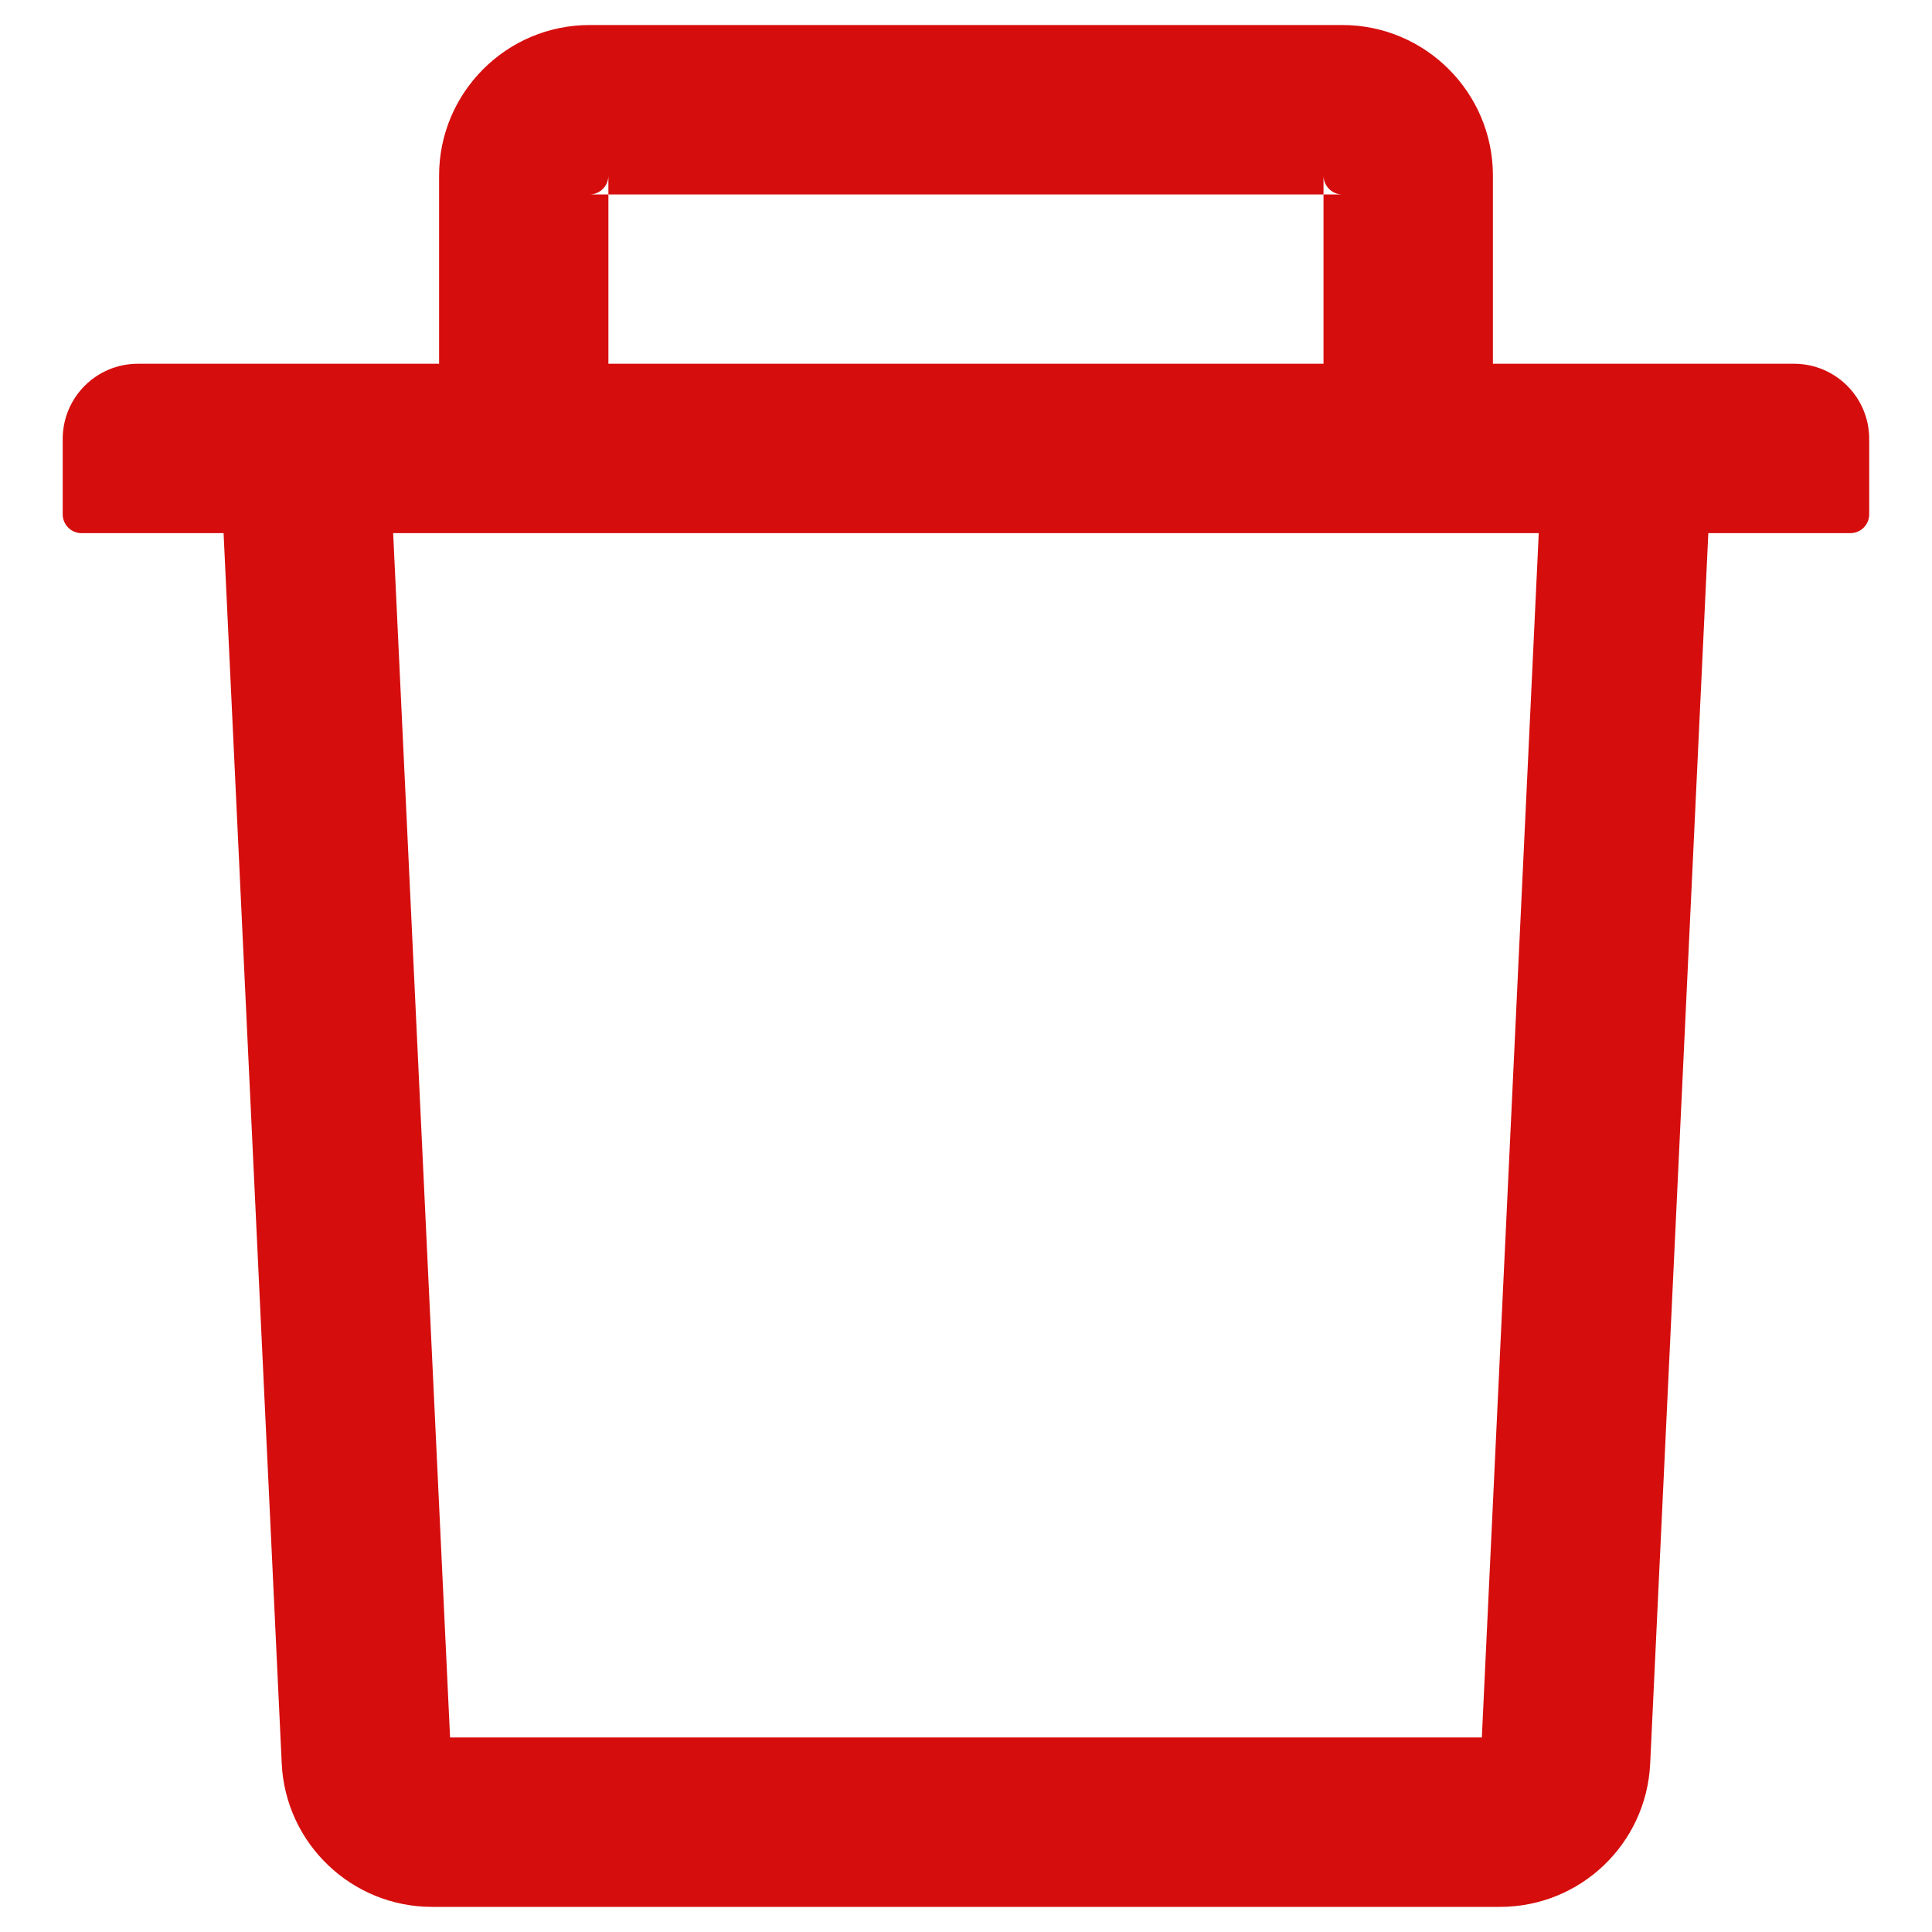 <svg width="22" height="22" viewBox="0 0 22 22" fill="none" xmlns="http://www.w3.org/2000/svg">
<path d="M6.928 2.214H6.714C6.832 2.214 6.928 2.117 6.928 1.999V2.214H15.071V1.999C15.071 2.117 15.167 2.214 15.285 2.214H15.071V4.142H17V1.999C17 1.054 16.231 0.285 15.285 0.285H6.714C5.768 0.285 5 1.054 5 1.999V4.142H6.928V2.214ZM20.428 4.142H1.571C1.097 4.142 0.714 4.525 0.714 4.999V5.857C0.714 5.974 0.81 6.071 0.928 6.071H2.546L3.208 20.08C3.25 20.993 4.006 21.714 4.919 21.714H17.08C17.996 21.714 18.749 20.996 18.791 20.08L19.453 6.071H21.071C21.189 6.071 21.285 5.974 21.285 5.857V4.999C21.285 4.525 20.902 4.142 20.428 4.142ZM16.874 19.785H5.125L4.477 6.071H17.522L16.874 19.785Z" fill="#D60D0D"/>
</svg>
